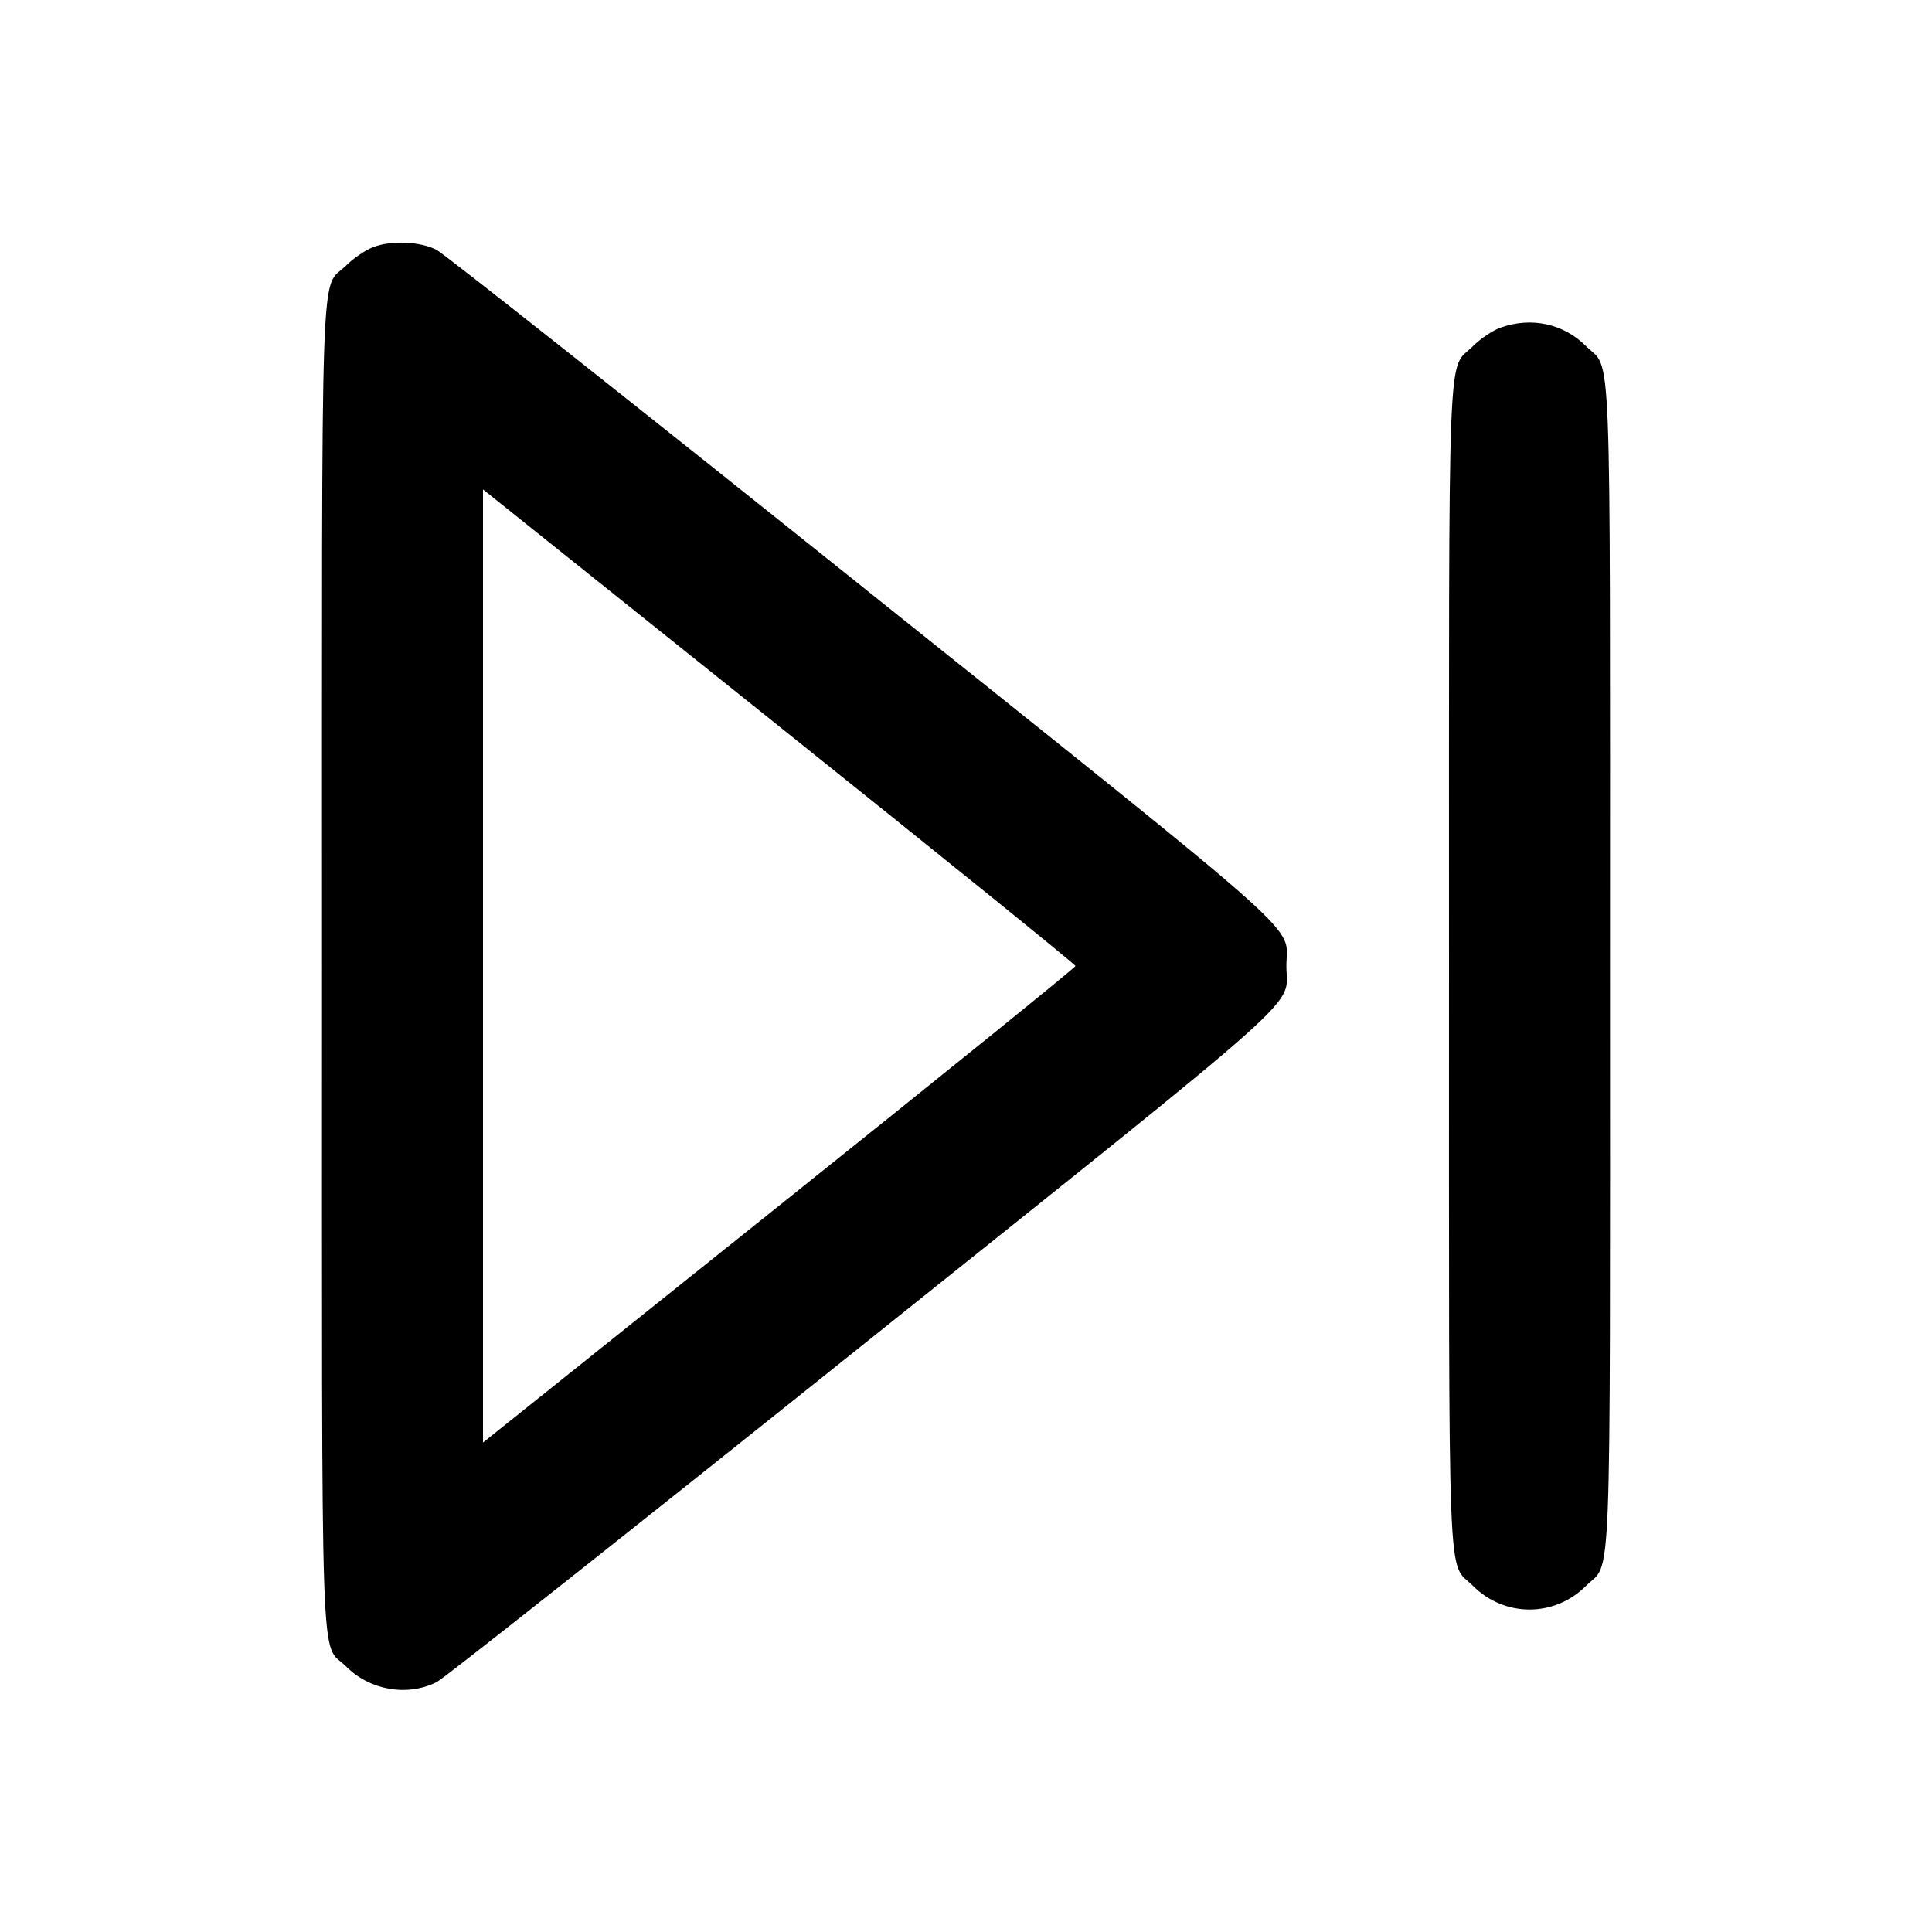 <svg xmlns="http://www.w3.org/2000/svg" width="24" height="24" viewBox="0 0 24 24" fill="none" stroke="currentColor" stroke-width="2" stroke-linecap="round" stroke-linejoin="round"><path d="M4.643 3.067 C 4.546 3.102,4.392 3.206,4.300 3.298 C 3.973 3.624,4.000 2.855,4.000 12.000 C 4.000 21.146,3.973 20.376,4.300 20.702 C 4.597 20.999,5.060 21.078,5.426 20.895 C 5.511 20.853,7.877 18.980,10.684 16.734 C 16.392 12.166,15.980 12.534,15.980 12.000 C 15.980 11.466,16.392 11.834,10.684 7.266 C 7.877 5.020,5.509 3.146,5.422 3.103 C 5.217 3.000,4.870 2.984,4.643 3.067 M18.643 4.069 C 18.546 4.103,18.392 4.206,18.300 4.298 C 17.975 4.623,18.000 3.975,18.000 12.000 C 18.000 20.023,17.975 19.377,18.299 19.701 C 18.690 20.092,19.310 20.092,19.701 19.701 C 20.025 19.377,20.000 20.023,20.000 12.000 C 20.000 3.977,20.025 4.623,19.701 4.299 C 19.424 4.021,19.024 3.934,18.643 4.069 M13.360 12.000 C 13.360 12.018,11.704 13.357,9.680 14.976 L 6.000 17.920 6.000 12.000 L 6.000 6.080 9.680 9.024 C 11.704 10.643,13.360 11.982,13.360 12.000 " stroke="none" fill="black" fill-rule="evenodd"></path></svg>